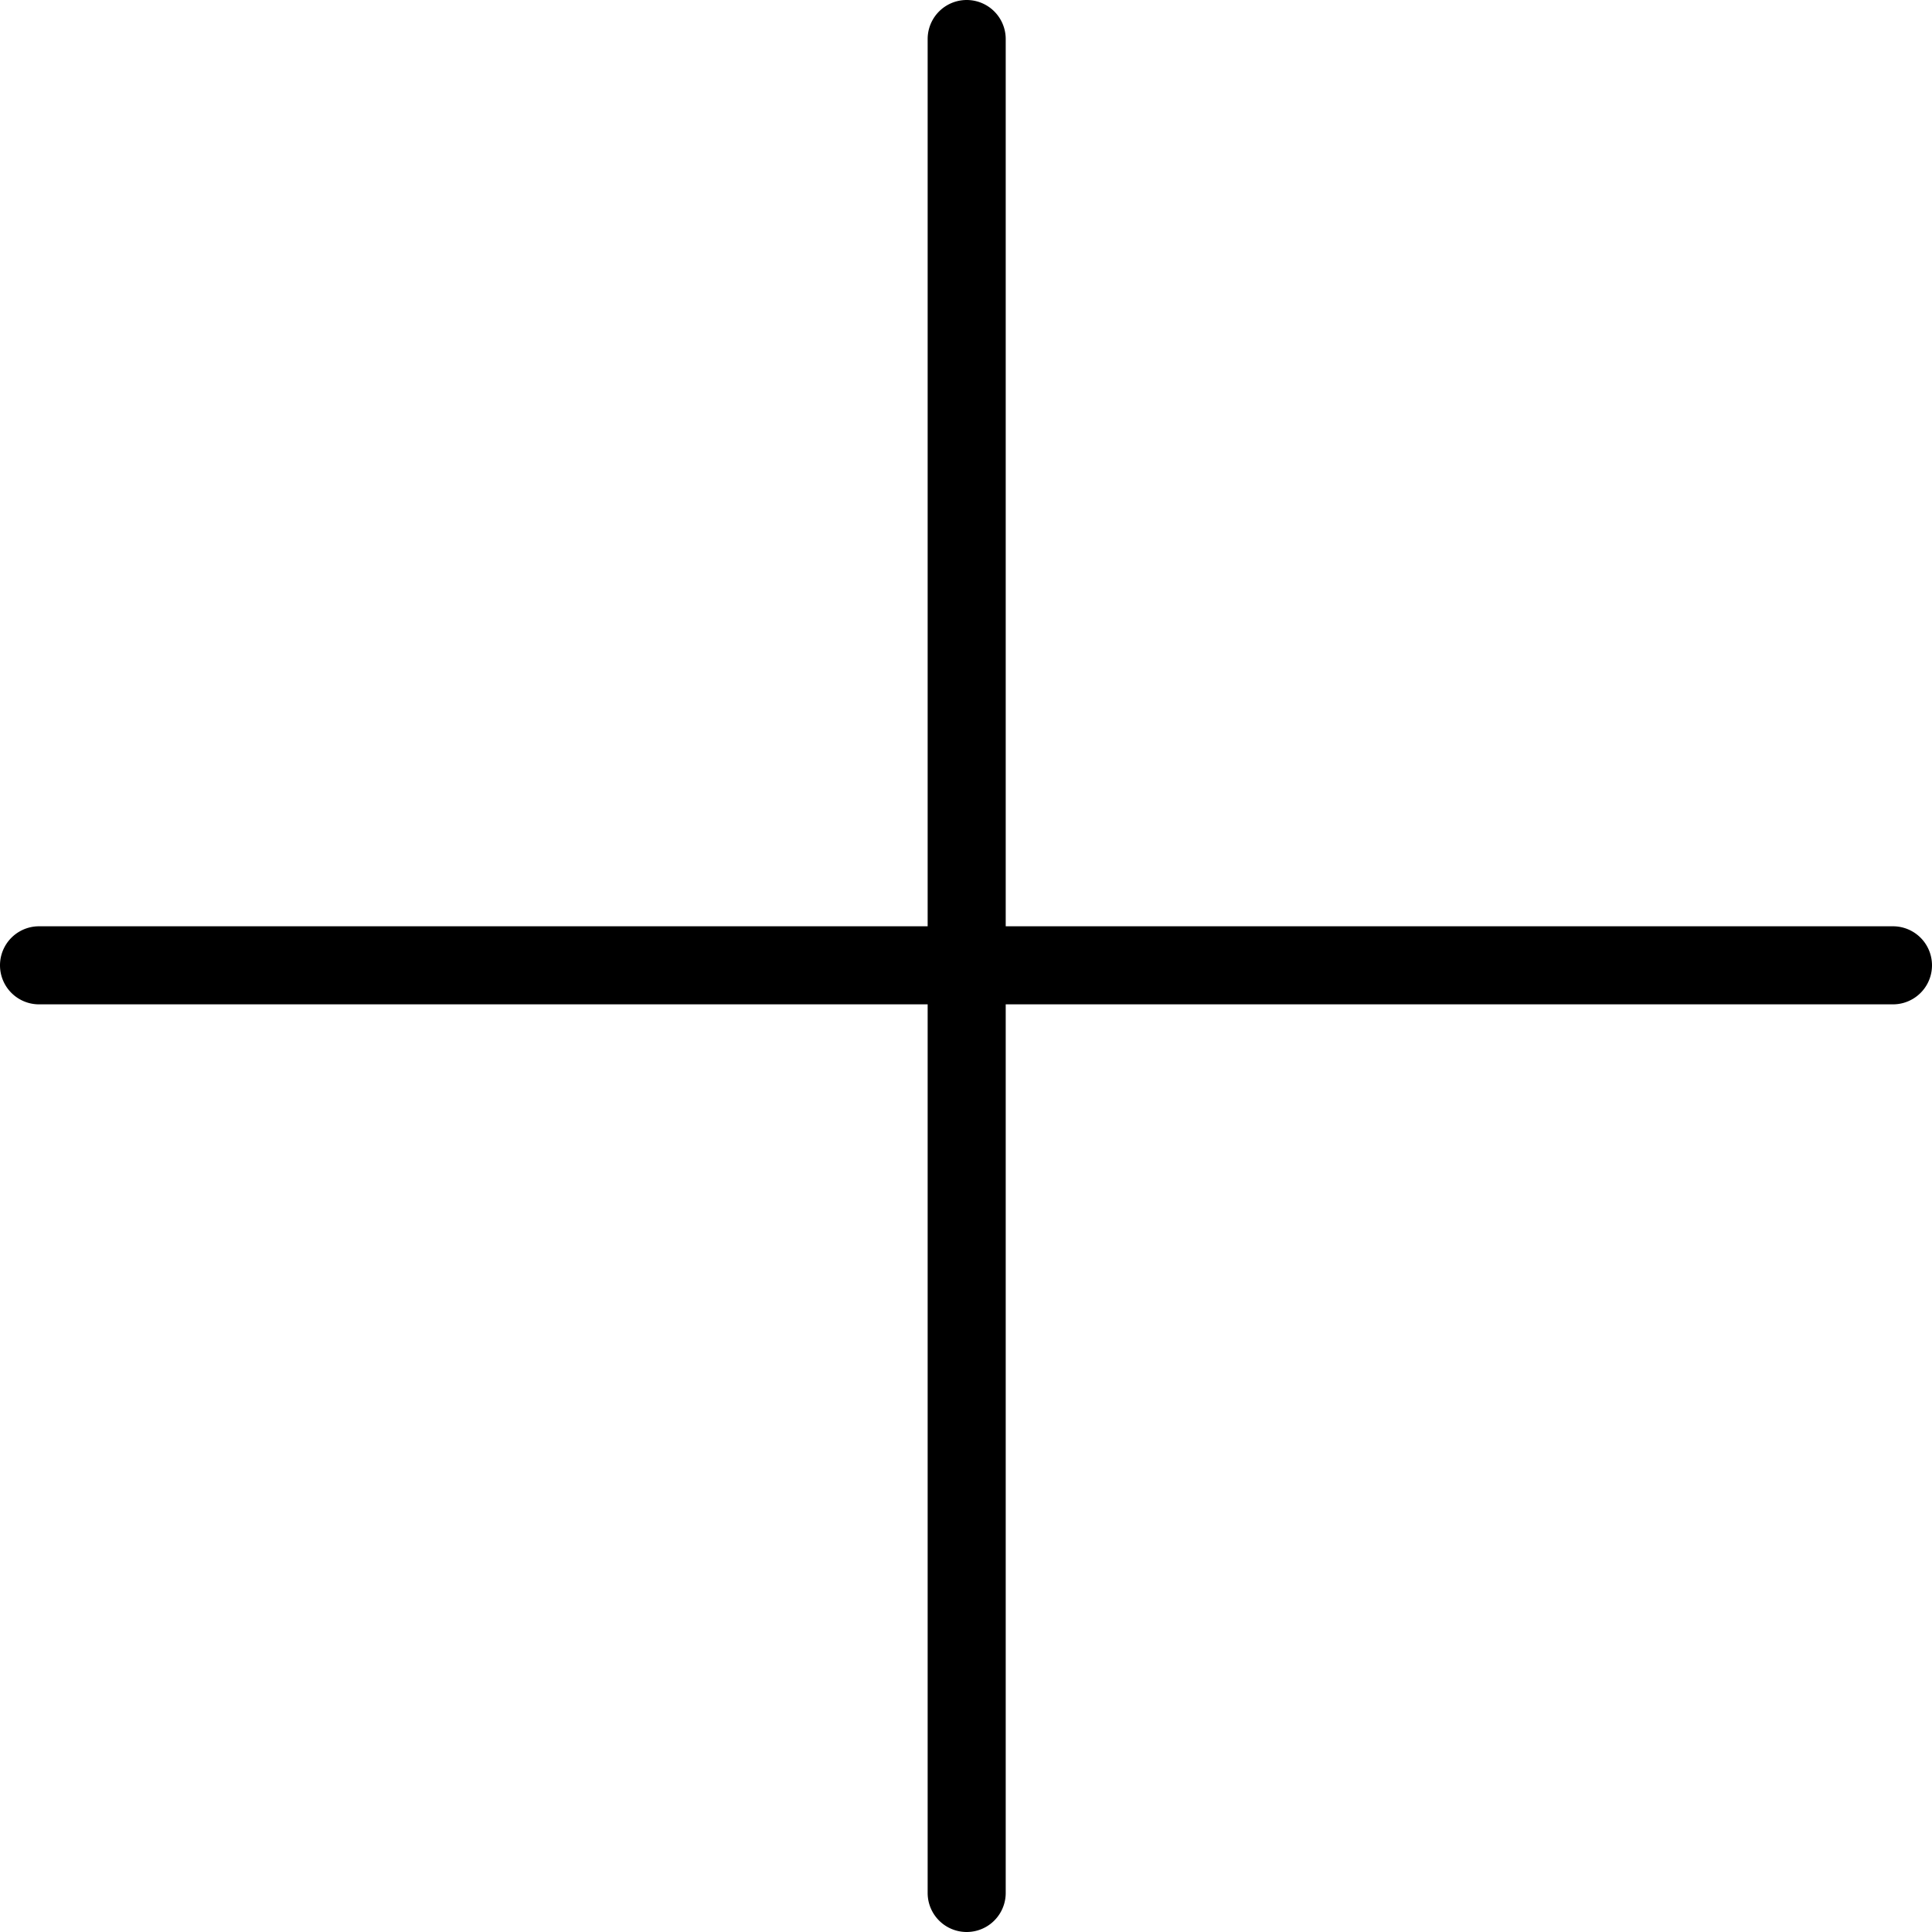 <svg xmlns="http://www.w3.org/2000/svg" viewBox="0 0 396 396"><title>Asset 60100</title><g id="Layer_2" data-name="Layer 2"><g id="Layer_1-2" data-name="Layer 1"><path d="M388,189.86H206.14V8a8,8,0,0,0-16,0V189.86H8a8,8,0,0,0,0,16H190.14V388a8,8,0,0,0,16,0V205.86H388a8,8,0,0,0,0-16Z"/></g></g></svg>